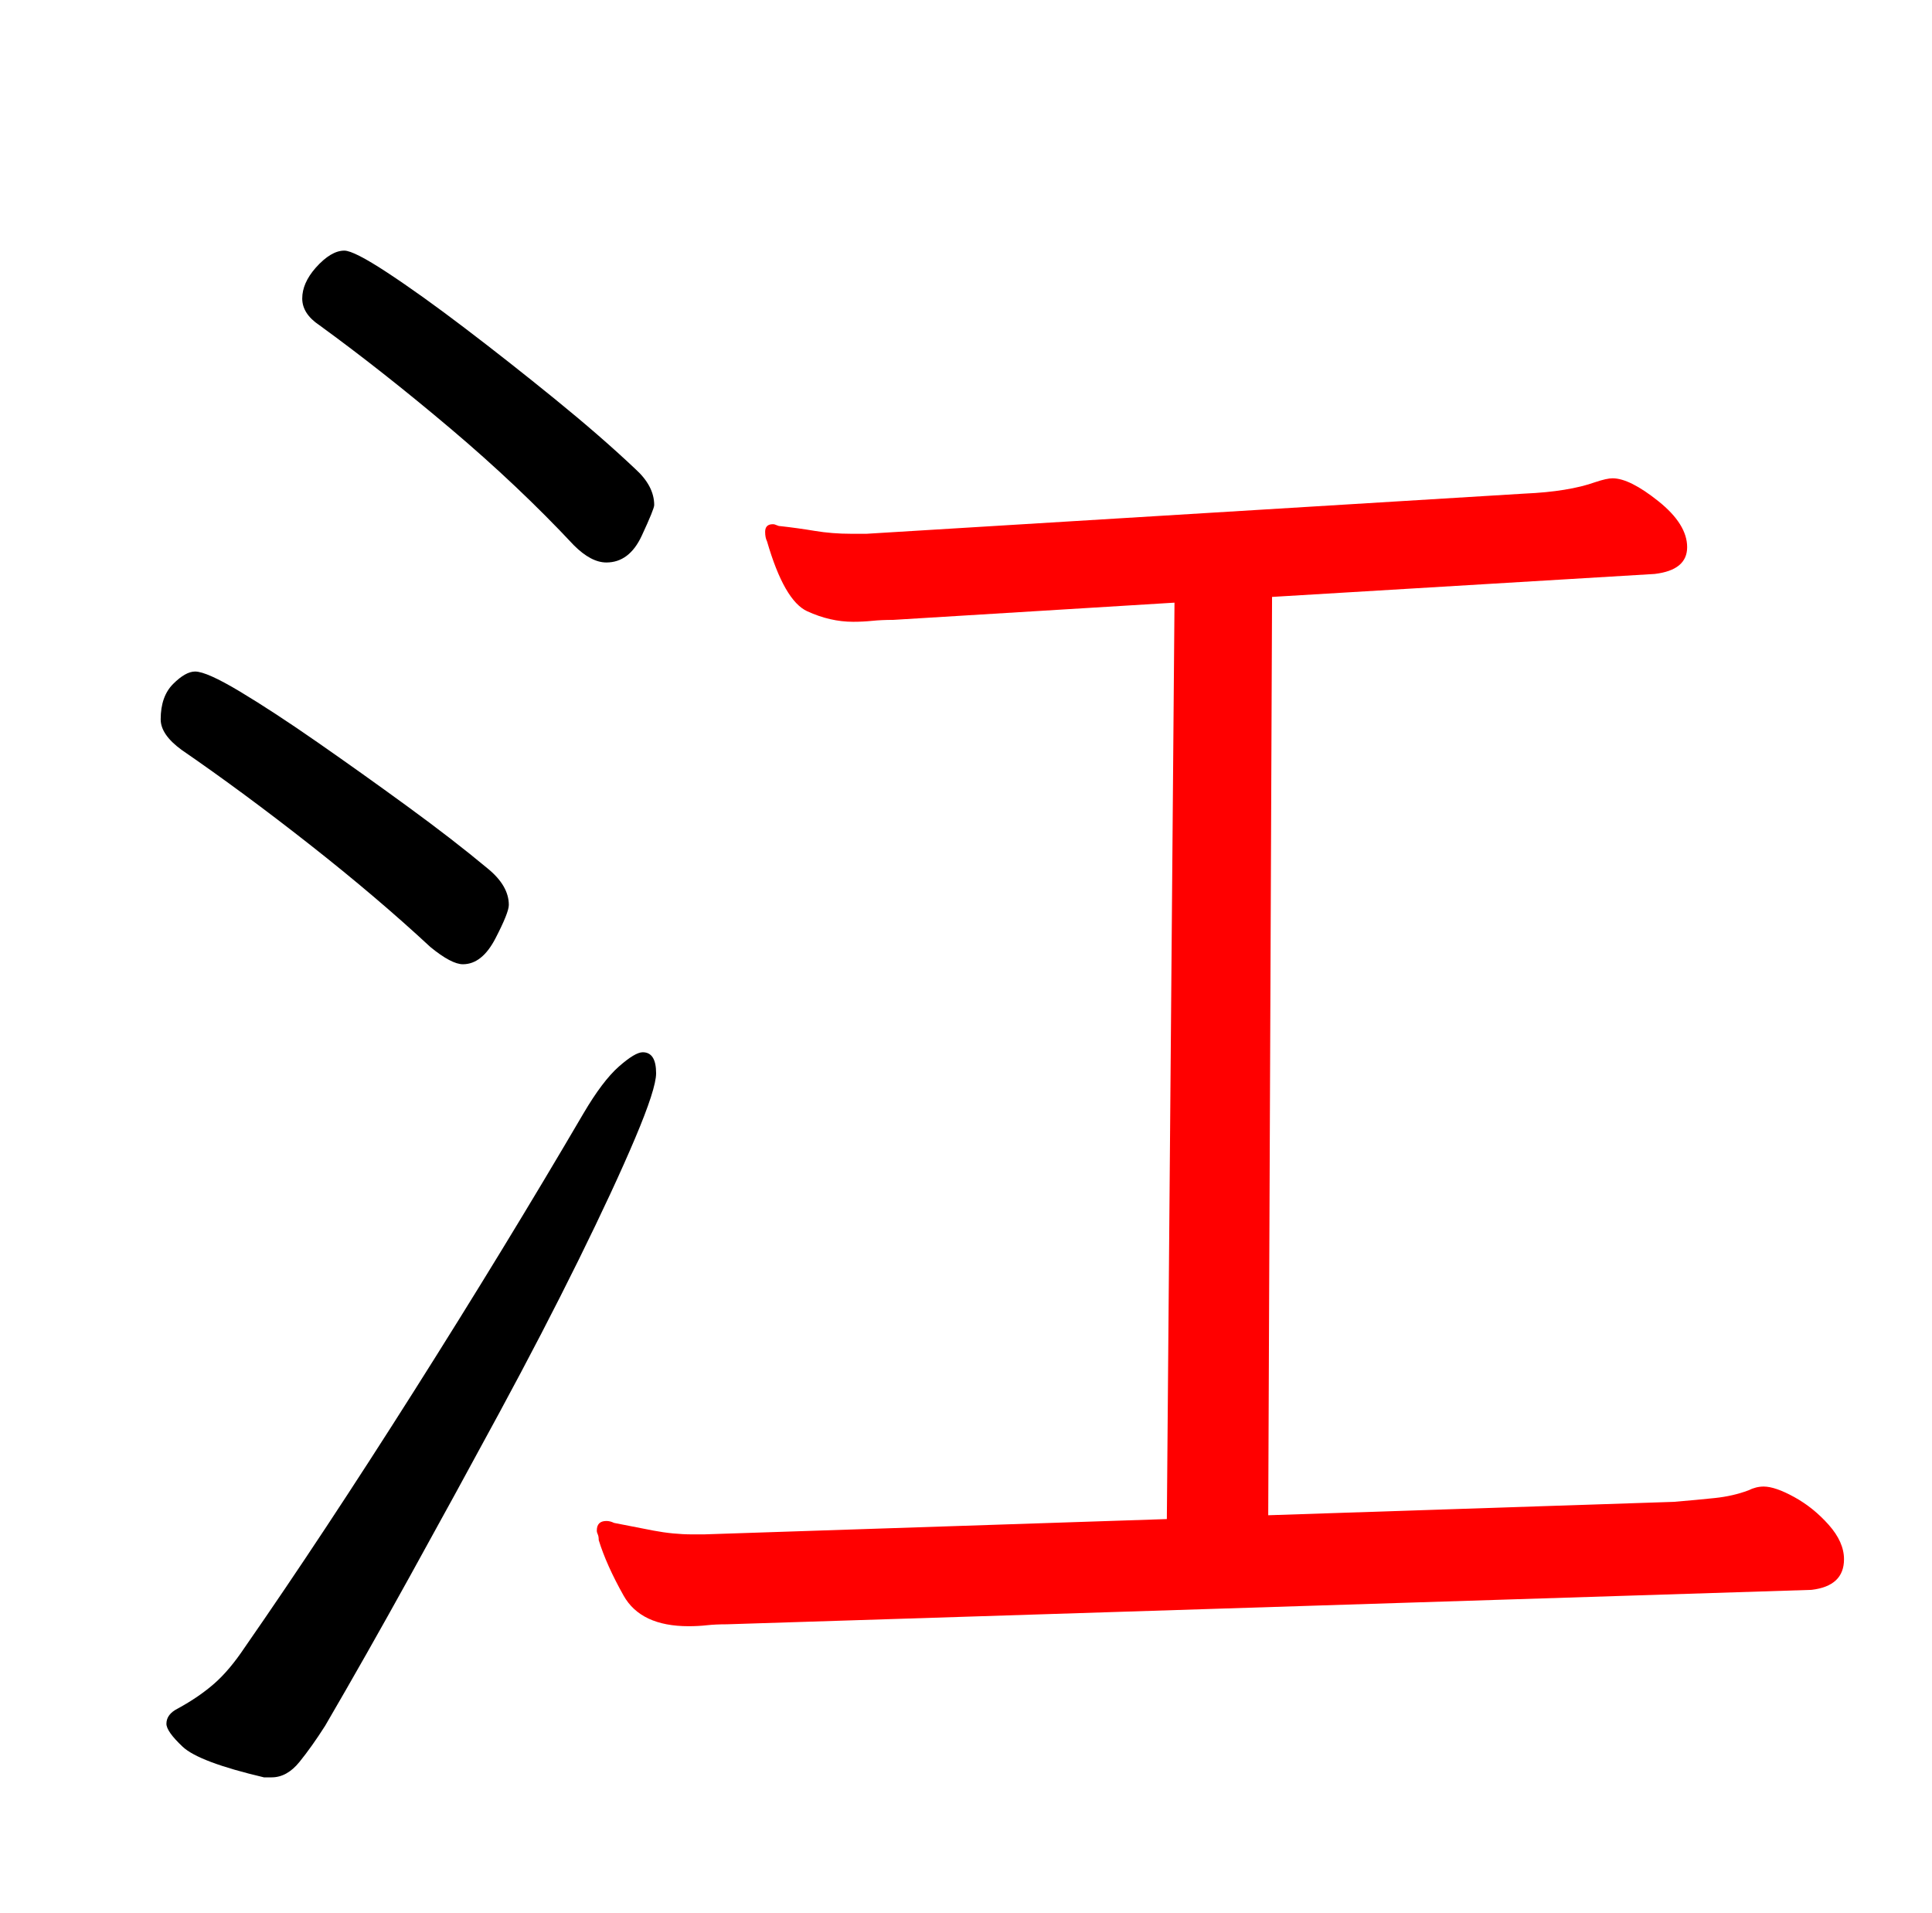 <?xml version="1.0" encoding="UTF-8" standalone="no"?>
<svg
   version="1.1"
   viewBox="-10 0 1010 1000"
   id="svg1"
   sodipodi:docname="uni6C5F_KleeOne-Regular.svg"
   inkscape:version="1.4 (e7c3feb100, 2024-10-09)"
   xmlns:inkscape="http://www.inkscape.org/namespaces/inkscape"
   xmlns:sodipodi="http://sodipodi.sourceforge.net/DTD/sodipodi-0.dtd"
   xmlns="http://www.w3.org/2000/svg"
   xmlns:svg="http://www.w3.org/2000/svg">
  <defs
     id="defs1" />
  <sodipodi:namedview
     id="namedview1"
     pagecolor="#ffffff"
     bordercolor="#000000"
     borderopacity="0.25"
     inkscape:showpageshadow="2"
     inkscape:pageopacity="0.0"
     inkscape:pagecheckerboard="0"
     inkscape:deskcolor="#d1d1d1"
     inkscape:zoom="0.8"
     inkscape:cx="505"
     inkscape:cy="500"
     inkscape:window-width="1920"
     inkscape:window-height="1011"
     inkscape:window-x="0"
     inkscape:window-y="0"
     inkscape:window-maximized="1"
     inkscape:current-layer="svg1" />
  <path
     d="m 128,929 h 4 q 8,0 14.5,-8 6.5,-8 13.5,-19 21,-36 44.5,-78.5 Q 228,781 251,738.5 274,696 292.5,658.5 311,621 322,595 q 11,-26 11,-34 0,-11 -7,-11 -4,0 -12.5,7.5 Q 305,565 295,582 254,652 206.5,727 159,802 118,861 q -8,12 -16,19 -8,7 -19,13 -6,3 -6,8 0,4 8.5,12 8.5,8 42.5,16 z"
     id="path4" />
  <path
     d="m 232,504 q 10,0 17,-13.5 7,-13.5 7,-17.5 0,-10 -11,-19 Q 227,439 203,421.5 179,404 156,388 133,372 115.5,361.5 98,351 92,351 87,351 80.5,357.5 74,364 74,376 q 0,8 11,16 32,22 67,49.5 35,27.5 63,53.5 11,9 17,9 z"
     id="path3" />
  <path
     d="m 370,849 567,-18 q 17,-2 17,-16 0,-9 -8,-18 -8,-9 -18,-14.5 -10,-5.5 -16,-5.5 -2,0 -4,0.5 -2,0.5 -4,1.5 -8,3 -17.5,4 -9.5,1 -21.5,2 l -212,7 2,-480 200,-12 q 17,-2 17,-14 0,-12 -15,-24 -15,-12 -24,-12 -3,0 -9,2 -14,5 -37,6 l -344,21 h -8 q -10,0 -19,-1.5 -9,-1.5 -18,-2.5 -1,0 -2,-0.5 -1,-0.5 -2,-0.5 -4,0 -4,4 0,3 1,5 9,31 21,36.5 12,5.5 24,5.5 5,0 10,-0.5 5,-0.5 11,-0.5 l 147,-9 -4,479 -242,8 h -6 q -10,0 -20.5,-2 -10.5,-2 -20.5,-4 -2,-1 -4,-1 -5,0 -5,5 0,1 0.5,2 0.5,1 0.5,3 4,13 13,29 9,16 34,16 5,0 9.5,-0.5 Q 364,849 370,849 Z"
     id="path2"
     style="fill:#ff0000" />
  <path
     d="m 307,294 q 12,0 18.5,-14 6.5,-14 6.5,-16 0,-10 -10,-19 Q 304,228 280,208.5 256,189 233,171.5 210,154 192.5,142.5 175,131 170,131 q -7,0 -15,9 -7,8 -7,16 0,8 9,14 33,24 68.5,54 35.5,30 64.5,61 9,9 17,9 z"
     id="path1" />
</svg>
